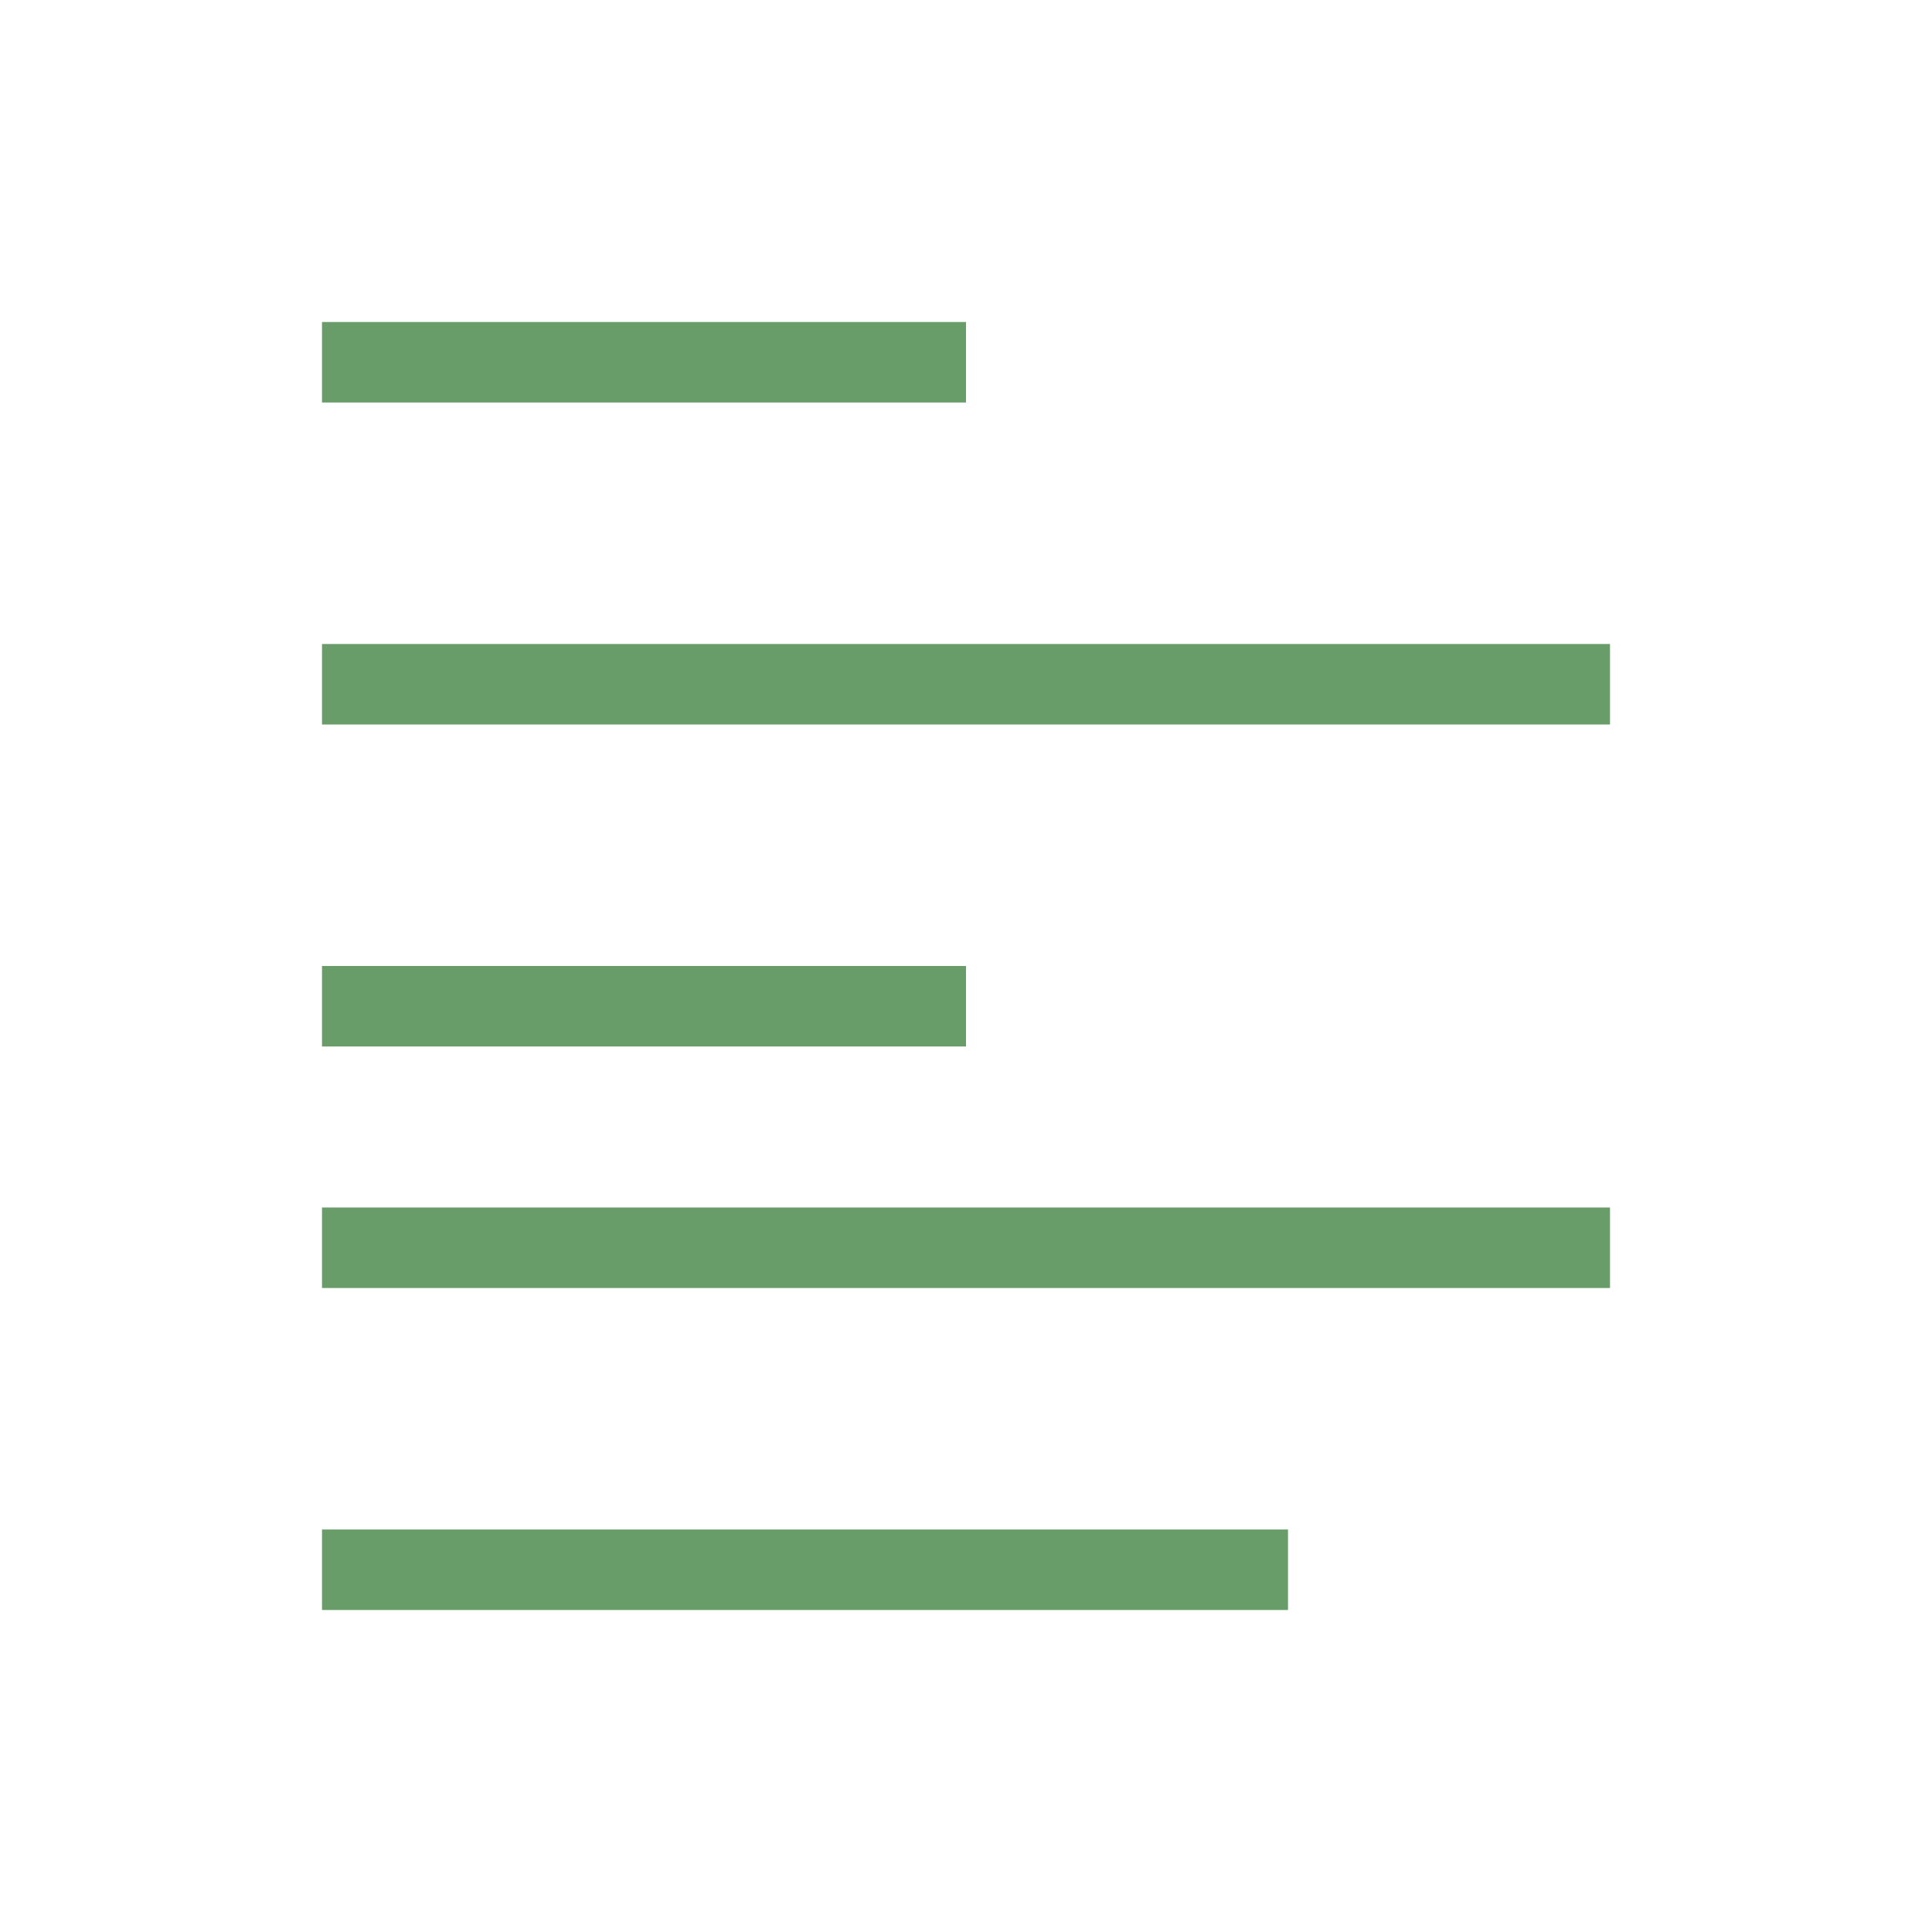 <!-- Created with Inkscape (http://www.inkscape.org/) -->
<svg xmlns="http://www.w3.org/2000/svg" xmlns:inkscape="http://www.inkscape.org/namespaces/inkscape" width="24" version="1.1" height="24" viewBox="0 0 24 24">
  <defs id="defs3871"/>
  <g transform="translate(1,1)">
    <g inkscape:label="Capa 1" inkscape:groupmode="layer" id="layer1" transform="matrix(1 0 0 1 -326 -534.362)">
      <rect width="8" x="329" y="537.362" height="1" style="fill:#689d6a" id="rect4279"/>
      <rect width="16" x="329" y="541.362" height="1" style="fill:#689d6a" id="rect4281"/>
      <rect width="16" x="329" y="548.362" height="1" style="fill:#689d6a" id="rect4283"/>
      <rect width="8" x="329" y="545.362" height="1" style="fill:#689d6a" id="rect4285"/>
      <rect width="12" x="329" y="552.362" height="1" style="fill:#689d6a" id="rect4287"/>
    </g>
  </g>
</svg>
